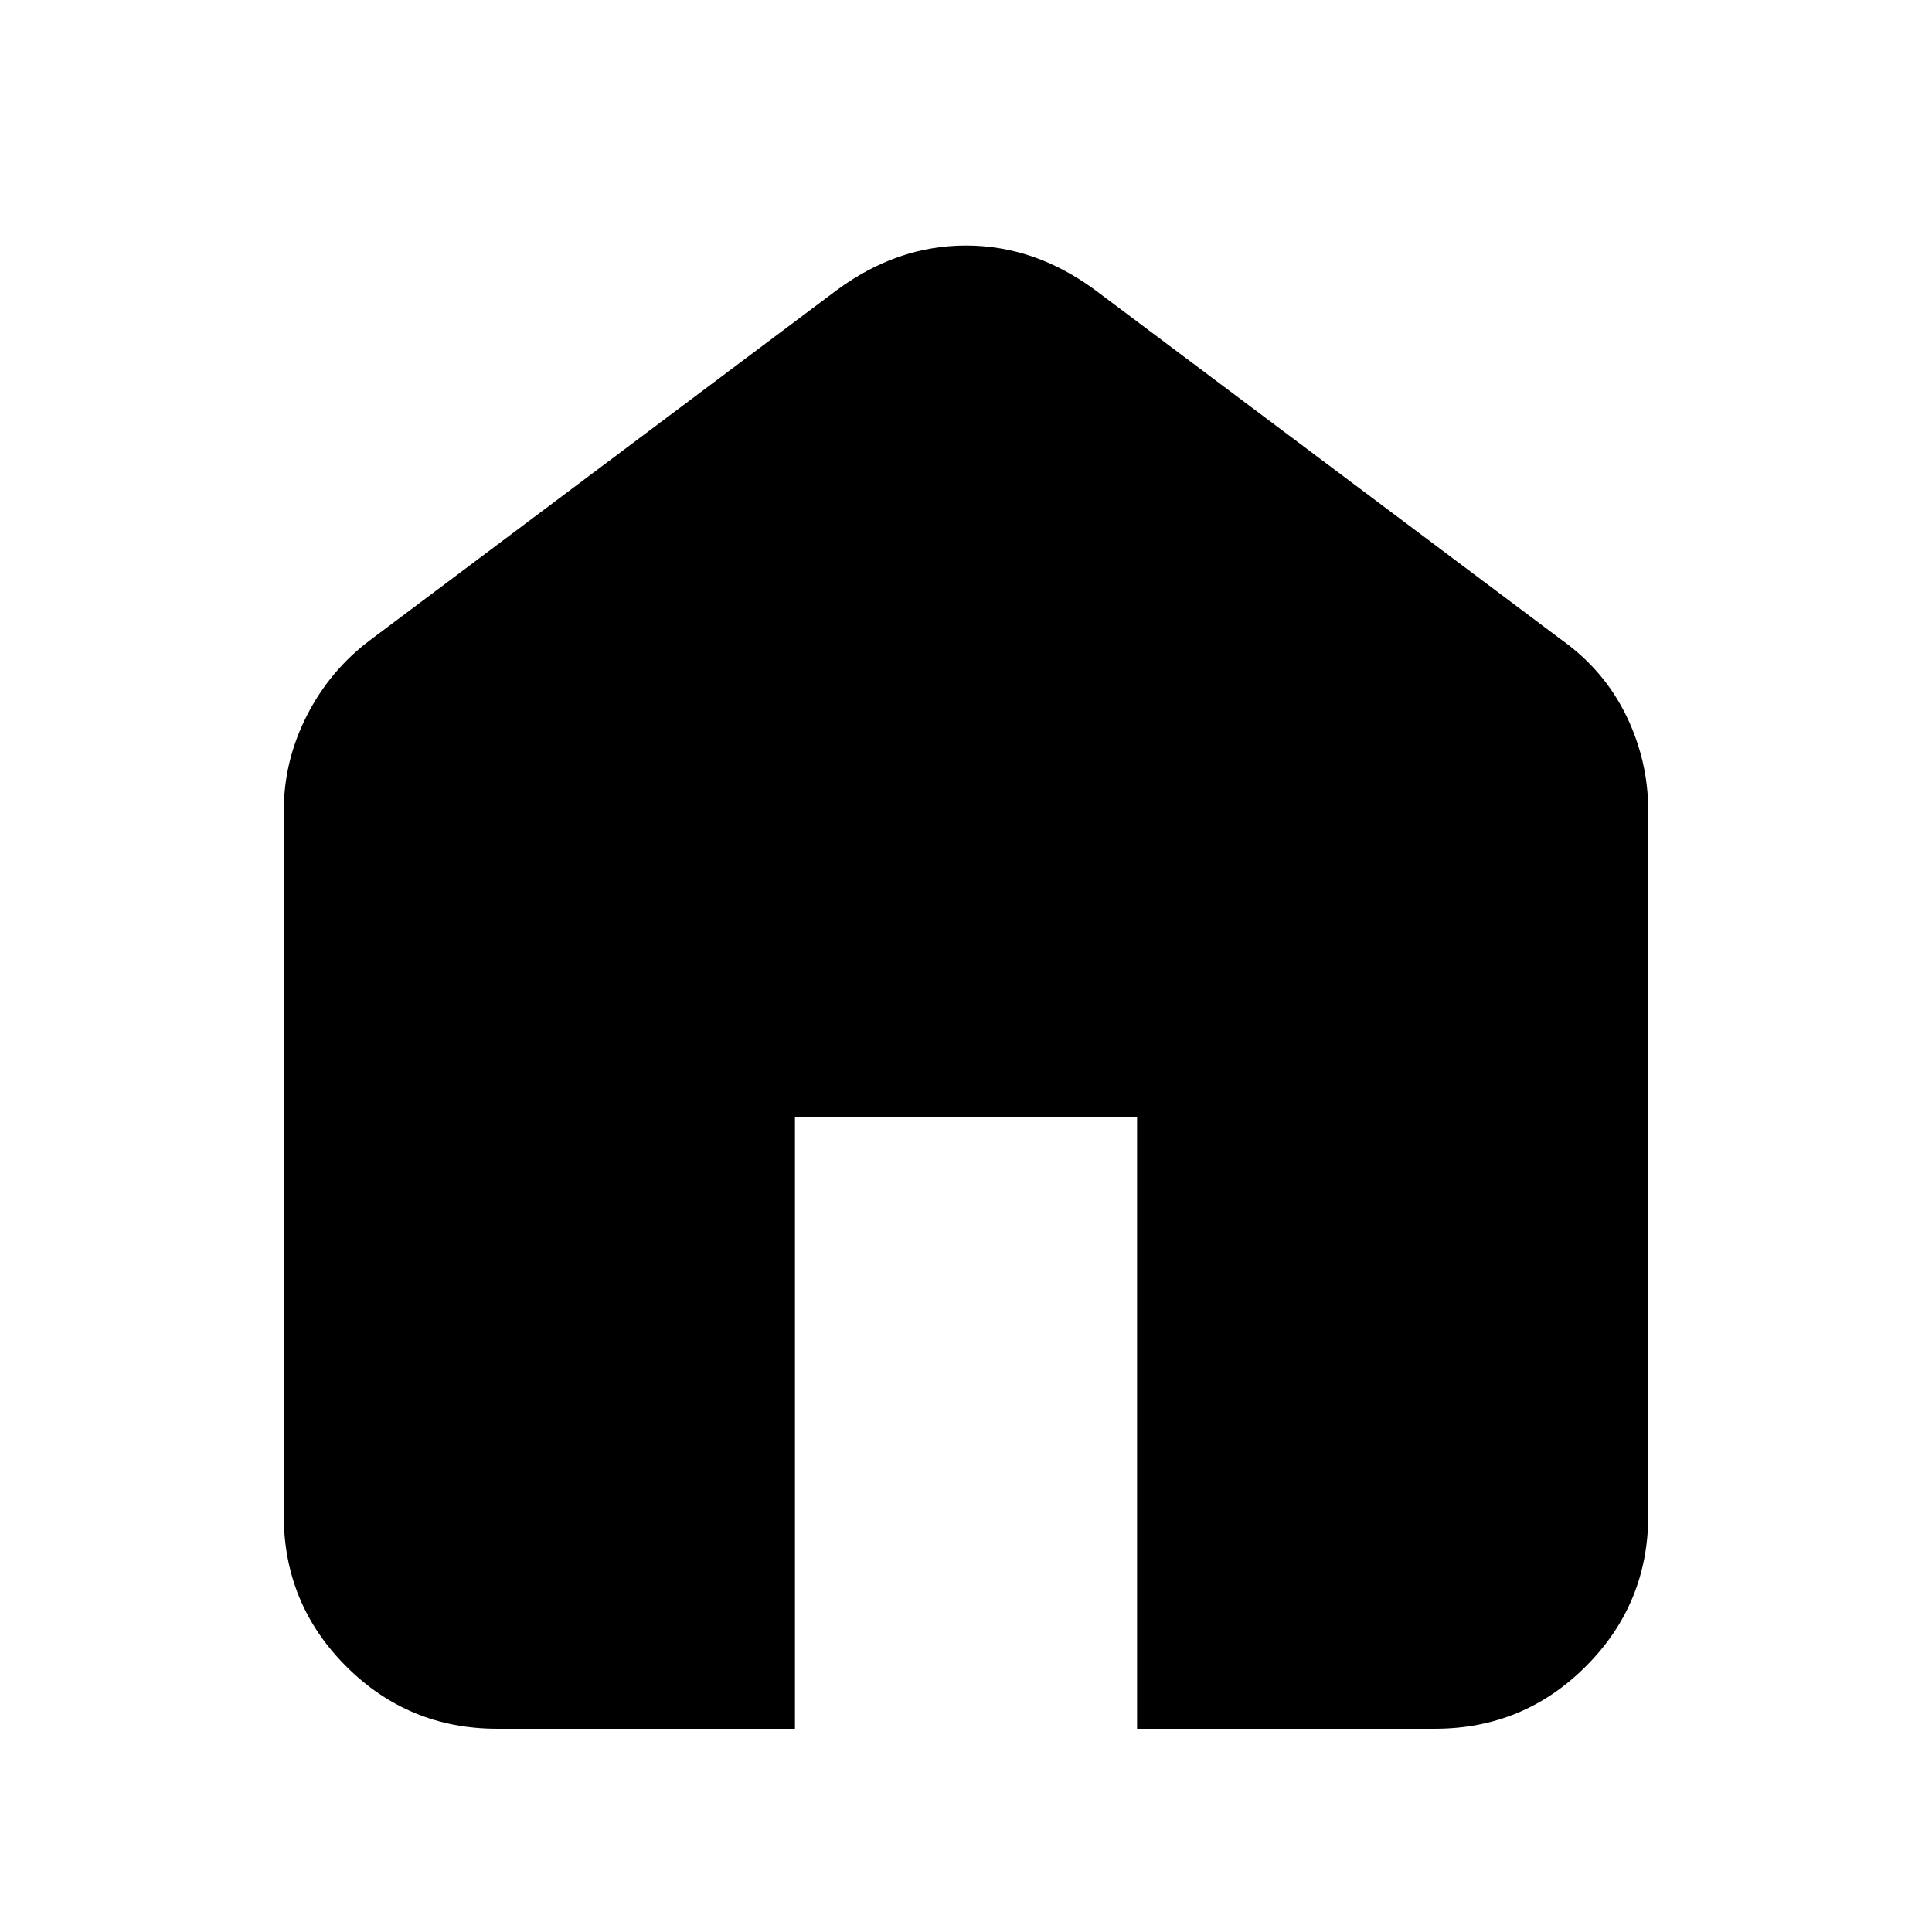 <svg xmlns="http://www.w3.org/2000/svg" height="24" width="24"><path d="M6.175 21.475q-1.1 0-1.875-.775-.775-.775-.775-1.875v-8.75q0-.625.288-1.188.287-.562.787-.937l5.8-4.35q.375-.275.775-.413.4-.137.825-.137.425 0 .825.137.4.138.775.413l5.8 4.35q.525.375.8.937.275.563.275 1.188v8.75q0 1.1-.775 1.875-.775.775-1.875.775h-3.7v-7.6h-4.25v7.6Z"/></svg>